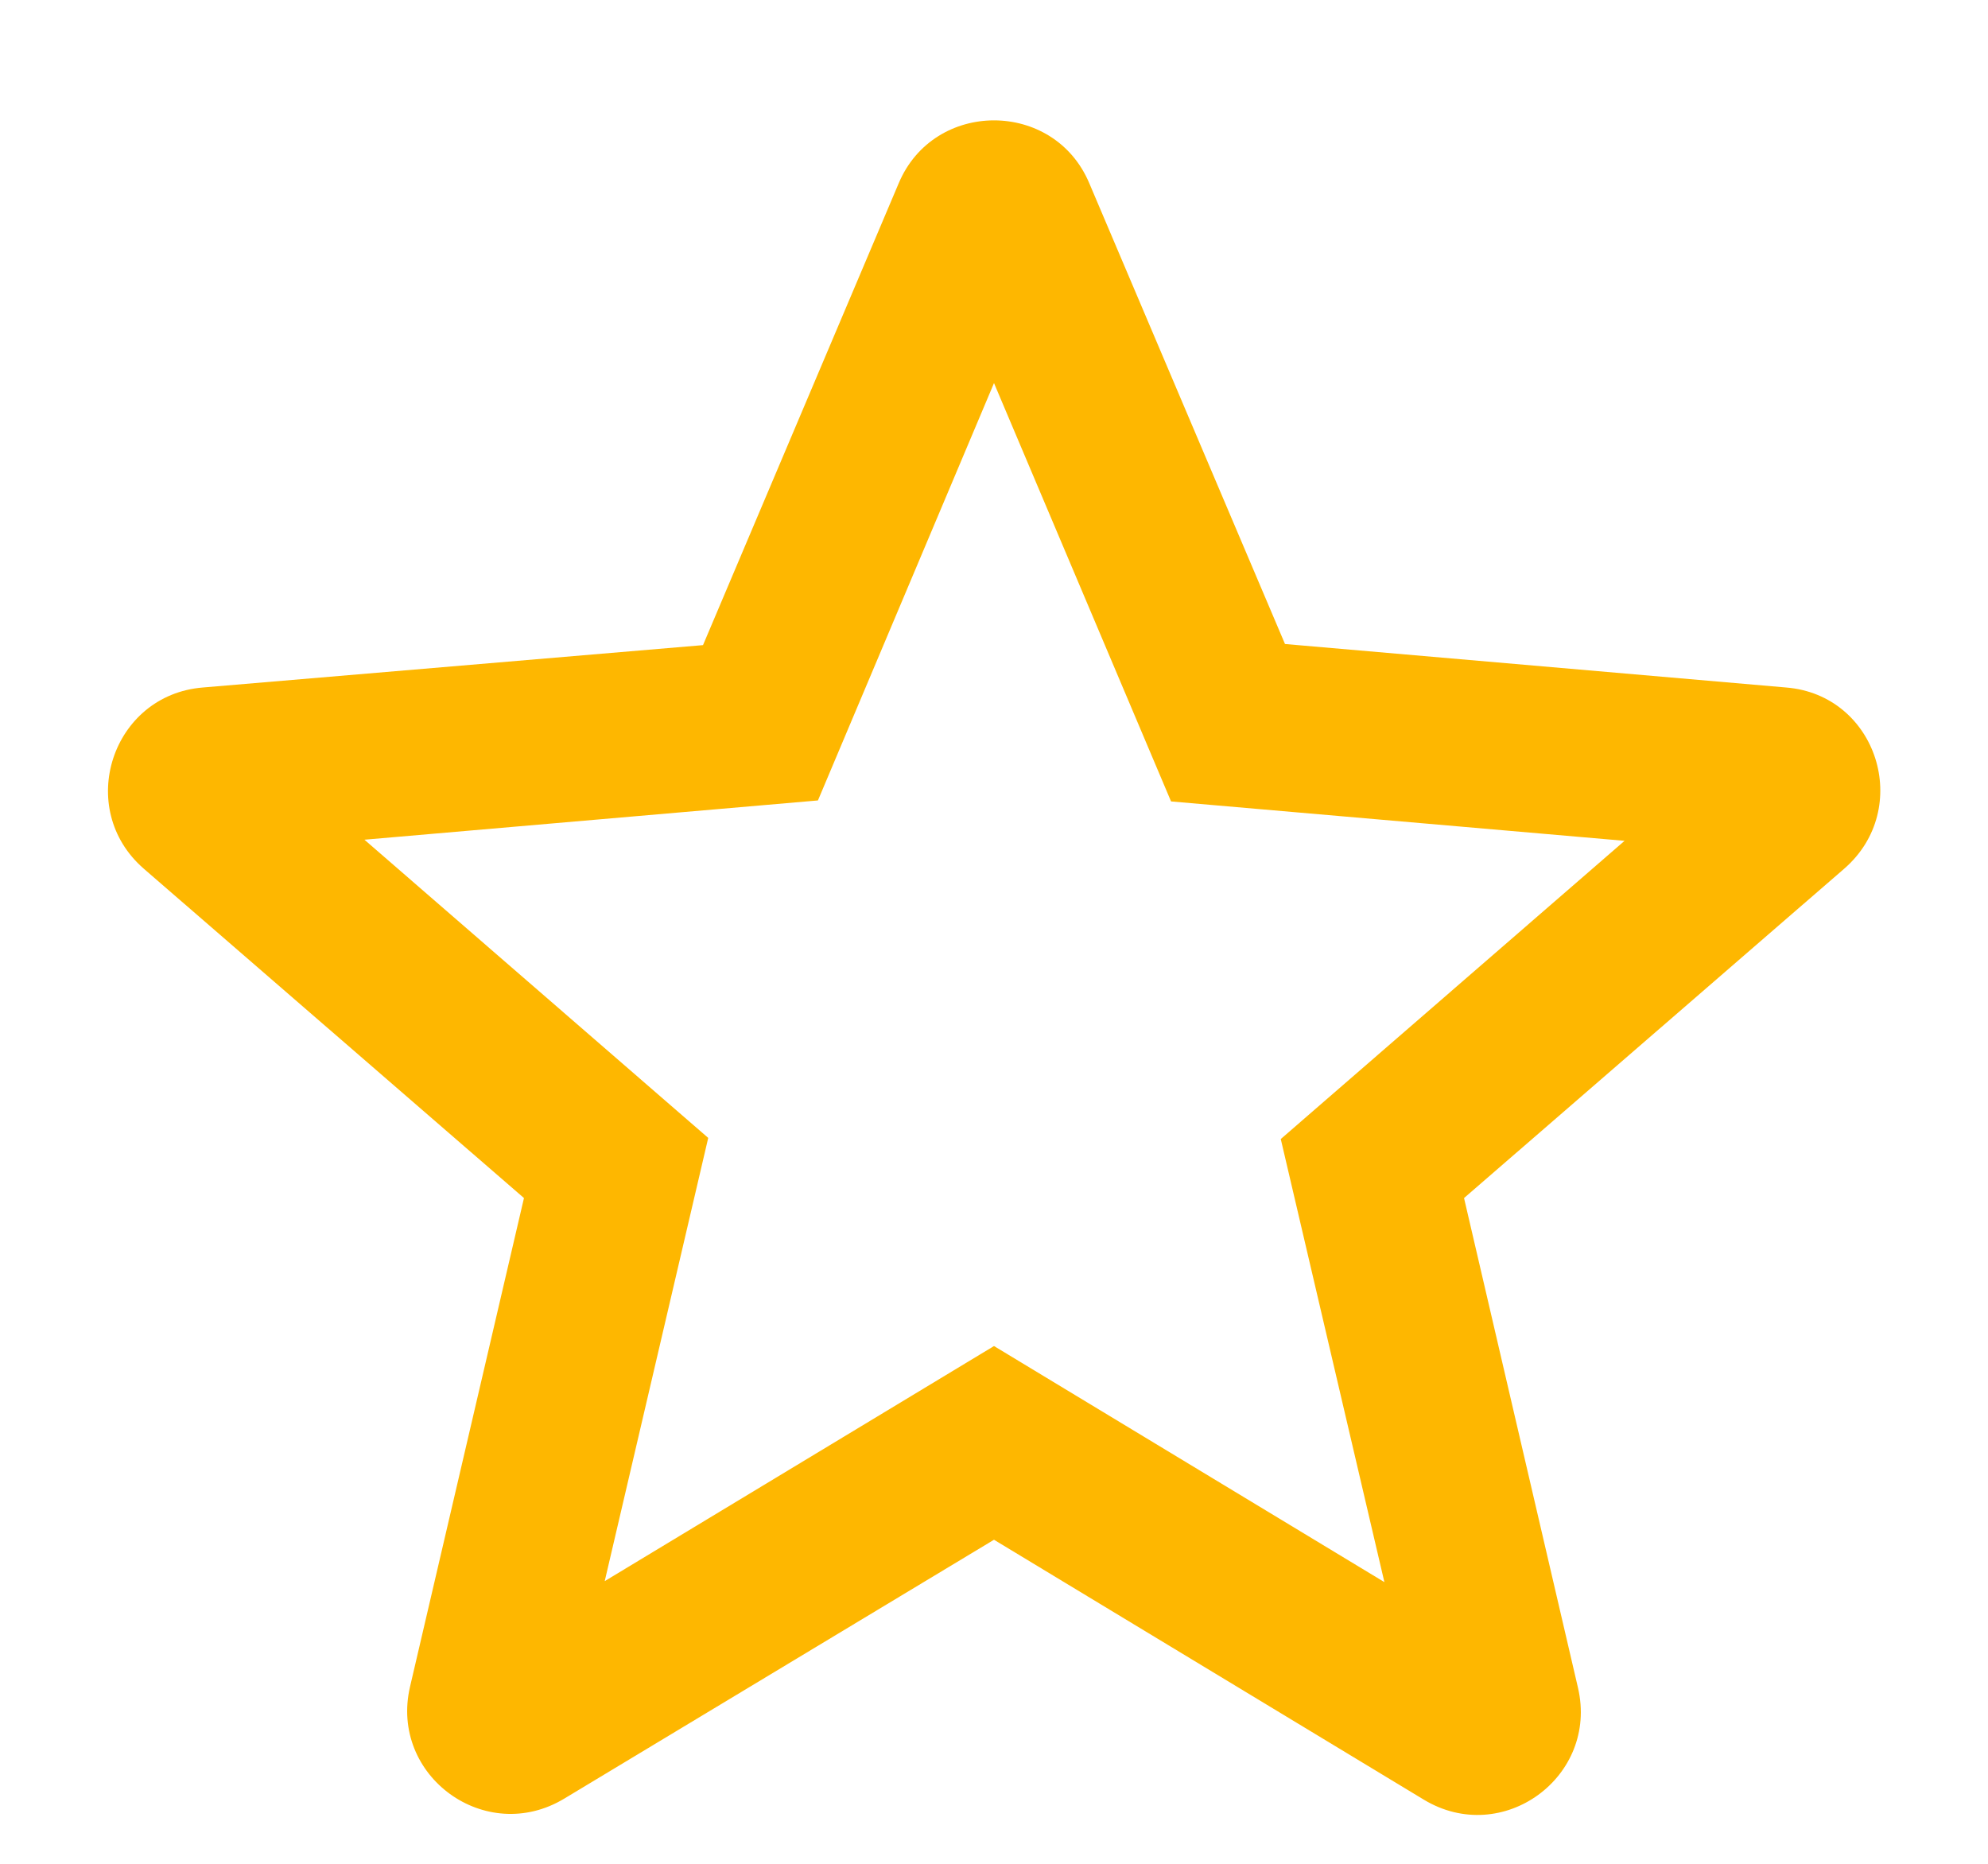 <svg width="16" height="15" viewBox="0 0 16 15" fill="none" xmlns="http://www.w3.org/2000/svg">
<path fill-rule="evenodd" clip-rule="evenodd" d="M14.375 5.533L10.342 5.183L8.767 1.475C8.483 0.8 7.517 0.8 7.233 1.475L5.658 5.192L1.633 5.533C0.9 5.592 0.6 6.508 1.158 6.992L4.217 9.642L3.3 13.575C3.133 14.292 3.908 14.858 4.542 14.475L8 12.392L11.458 14.483C12.092 14.867 12.867 14.3 12.7 13.583L11.783 9.642L14.842 6.992C15.4 6.508 15.108 5.592 14.375 5.533ZM8 10.833L4.867 12.725L5.7 9.158L2.933 6.758L6.583 6.442L8 3.083L9.425 6.45L13.075 6.767L10.308 9.167L11.142 12.733L8 10.833Z" fill="#FEB700"/>
</svg>
